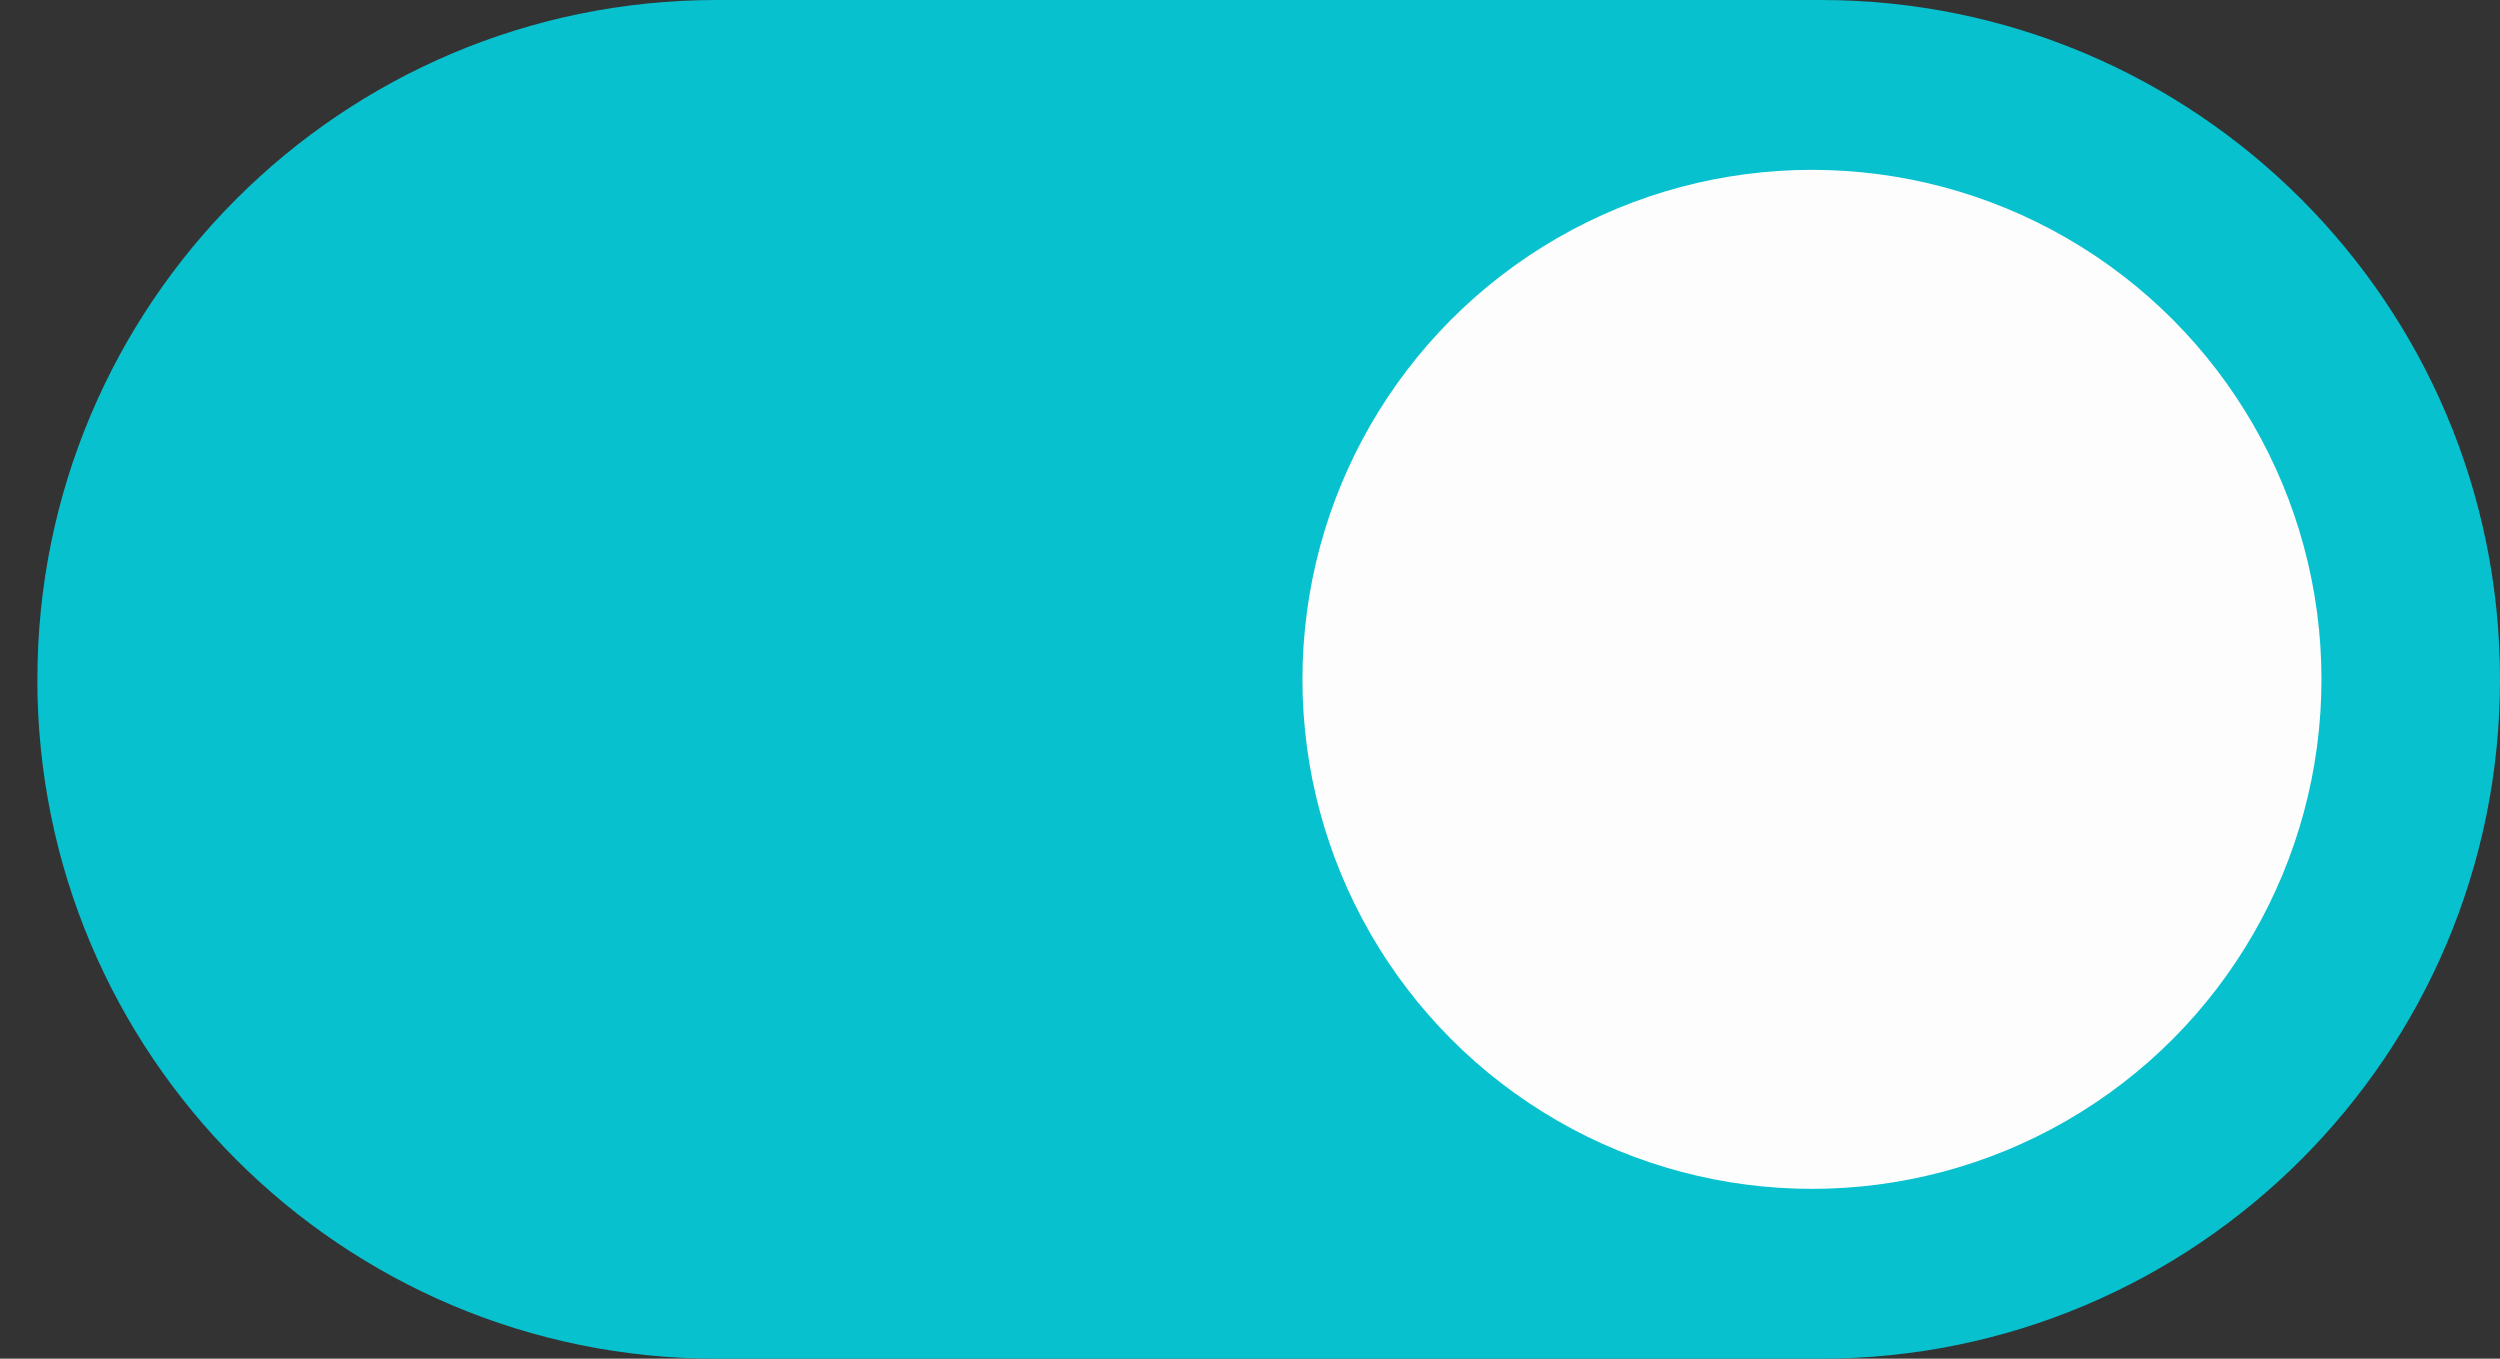<svg width="46" height="25" fill="none" xmlns="http://www.w3.org/2000/svg"><rect width="100%" height="100%" fill="#333333" stroke="none"/><path d="M.688 12.5C.688 5.596 6.284 0 13.188 0H33.5C40.404 0 46 5.596 46 12.5S40.404 25 33.5 25H13.187c-6.903 0-12.5-5.596-12.5-12.5Z" fill="#07C1CF"/><circle cx="33.34" cy="12.5" r="9.375" fill="#FDFDFD"/></svg>